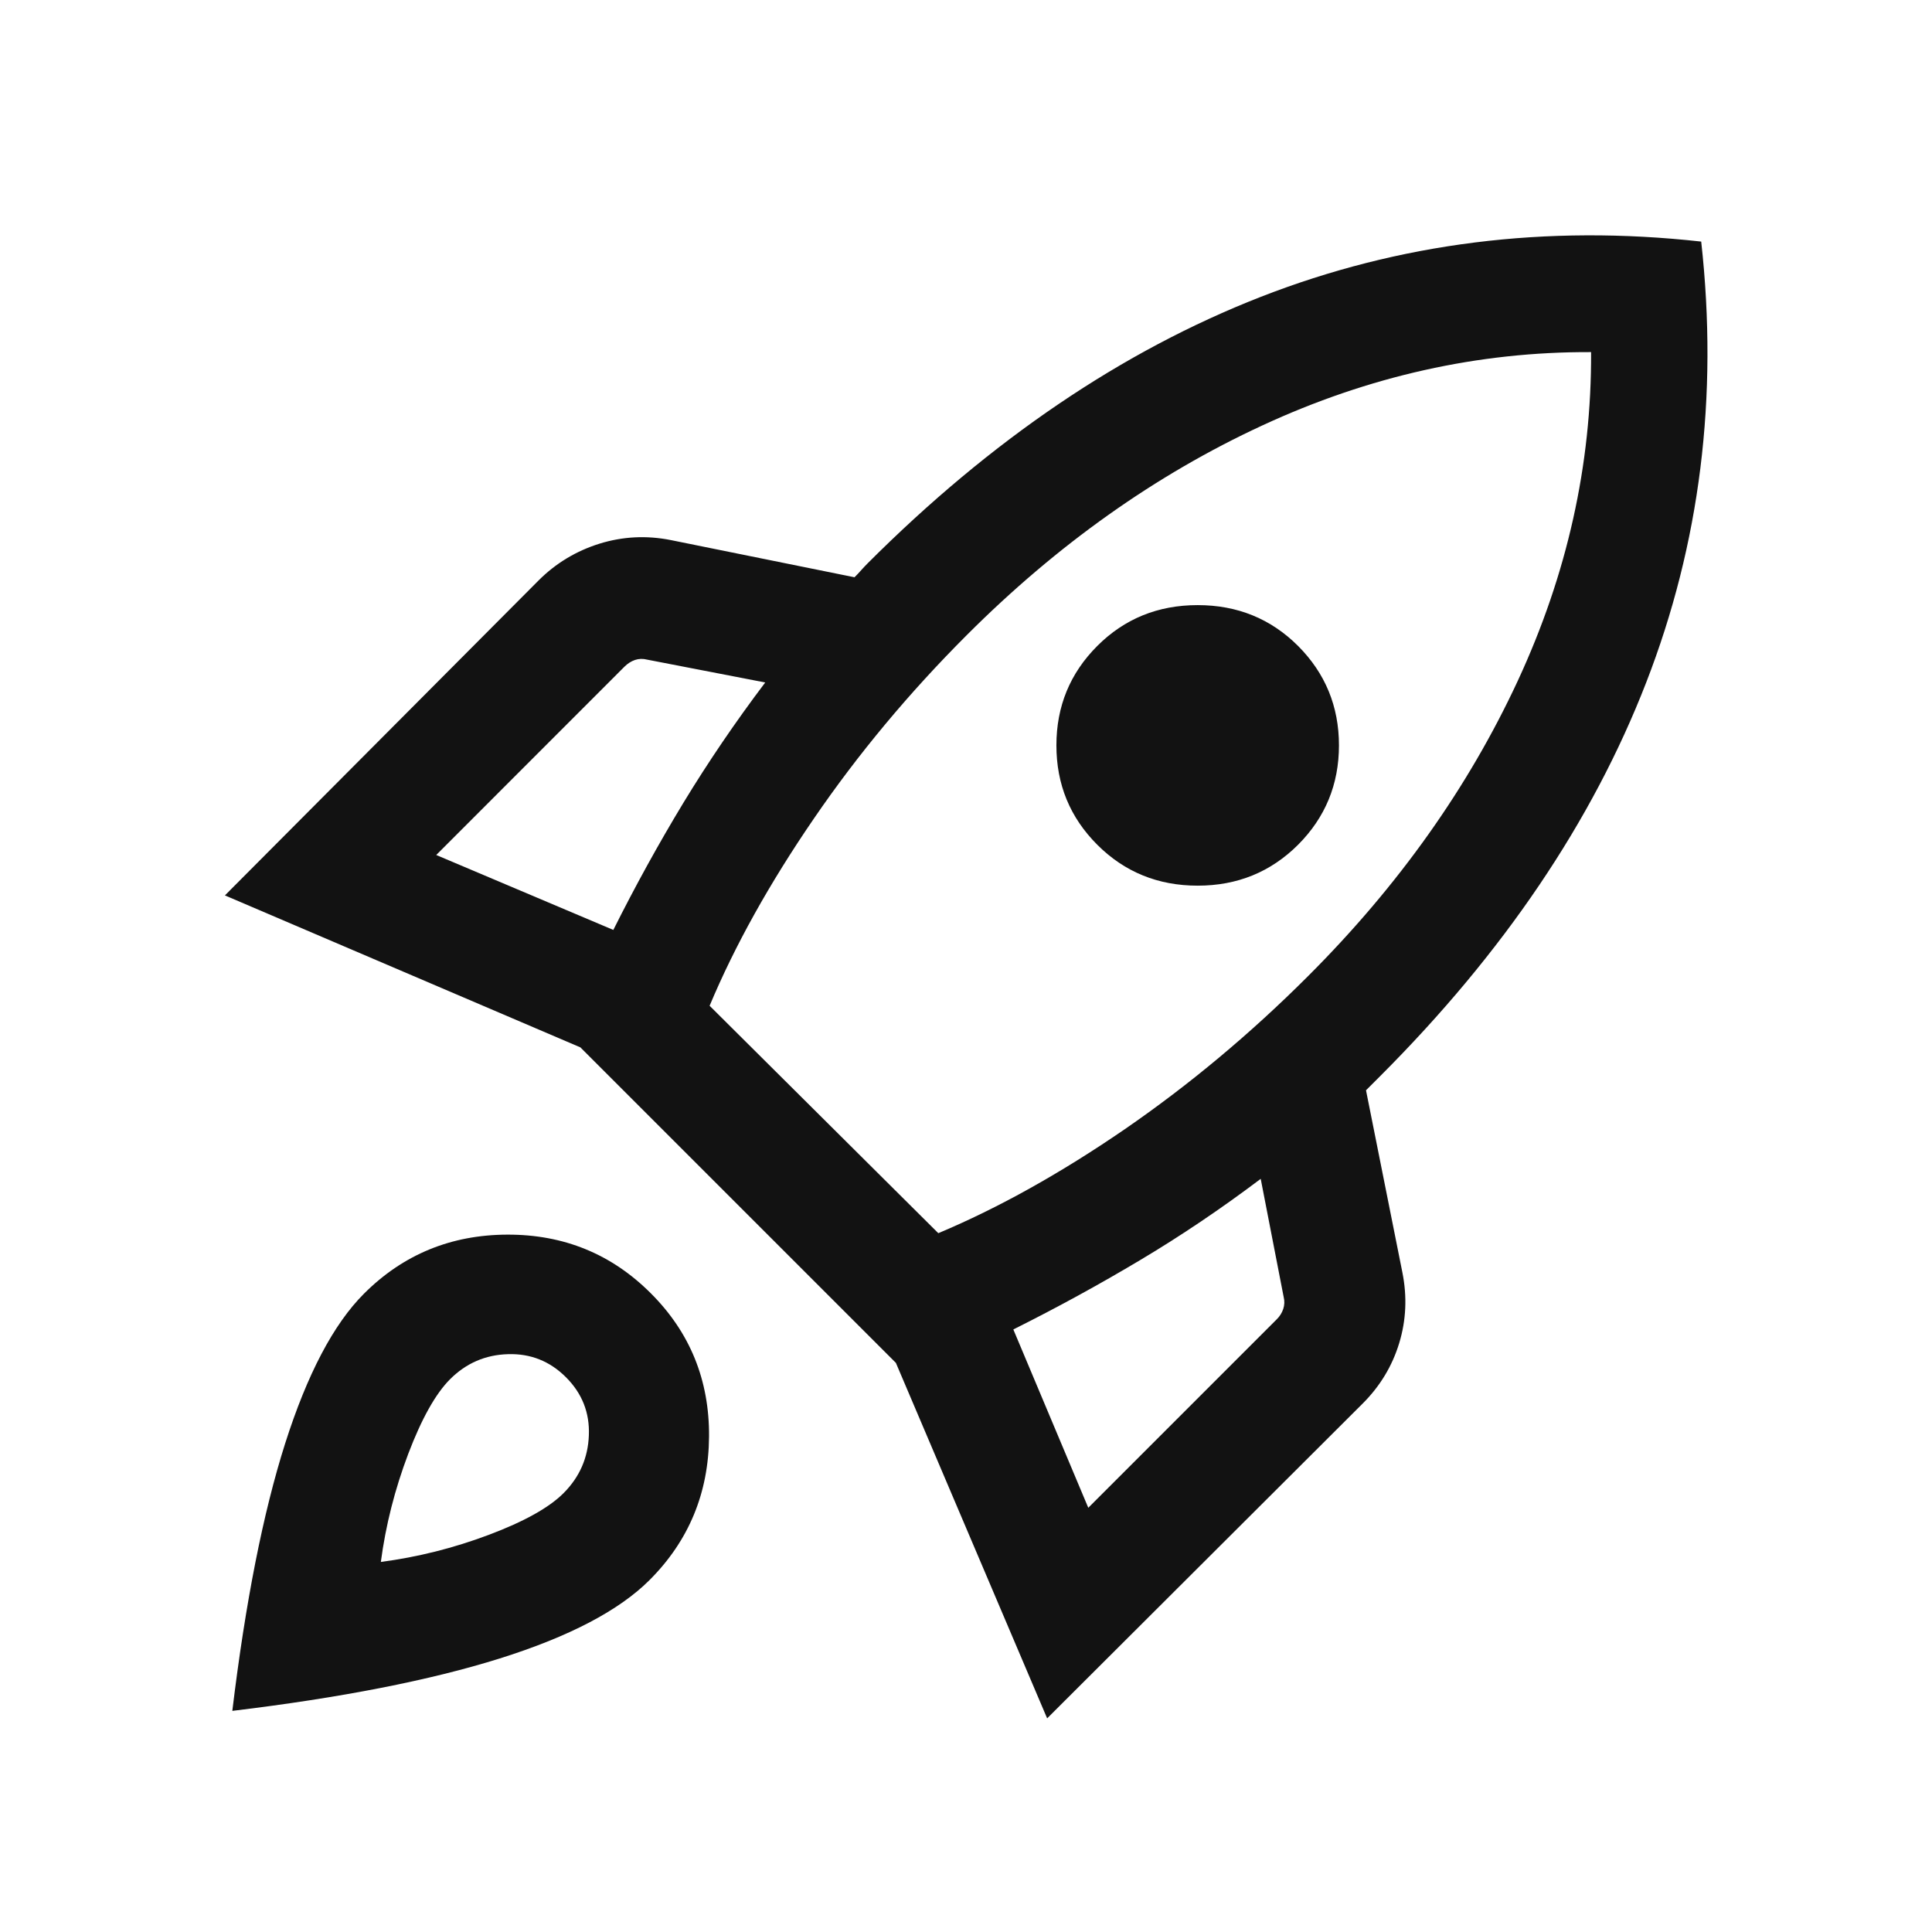 <svg width="24" height="24" viewBox="0 0 24 24" fill="none" xmlns="http://www.w3.org/2000/svg">
<path d="M5.419 10.621L7.619 11.552C7.891 11.008 8.181 10.482 8.488 9.975C8.796 9.468 9.135 8.969 9.506 8.478L8.038 8.194C7.987 8.181 7.937 8.182 7.889 8.198C7.841 8.214 7.798 8.242 7.759 8.28L5.419 10.621ZM8.815 12.494L11.656 15.319C12.4 15.007 13.173 14.576 13.973 14.027C14.773 13.476 15.533 12.842 16.252 12.123C17.374 11.001 18.241 9.779 18.855 8.456C19.468 7.134 19.772 5.773 19.765 4.374C18.366 4.368 17.005 4.672 15.681 5.285C14.356 5.898 13.133 6.766 12.011 7.888C11.292 8.607 10.658 9.368 10.108 10.172C9.558 10.975 9.127 11.749 8.815 12.494ZM13.631 10.494C13.292 10.155 13.123 9.744 13.123 9.259C13.123 8.775 13.292 8.363 13.631 8.024C13.969 7.686 14.385 7.517 14.878 7.517C15.371 7.517 15.786 7.686 16.125 8.024C16.463 8.363 16.633 8.775 16.633 9.259C16.633 9.744 16.463 10.155 16.125 10.494C15.786 10.832 15.371 11.002 14.878 11.002C14.385 11.002 13.969 10.832 13.631 10.494ZM13.519 18.73L15.859 16.39C15.898 16.352 15.925 16.308 15.941 16.26C15.957 16.212 15.959 16.162 15.946 16.111L15.661 14.644C15.17 15.014 14.671 15.351 14.164 15.653C13.657 15.956 13.132 16.243 12.588 16.515L13.519 18.73ZM21.133 3.001C21.347 4.928 21.119 6.755 20.449 8.48C19.779 10.206 18.677 11.836 17.142 13.371L16.969 13.544L17.421 15.807C17.481 16.108 17.468 16.401 17.381 16.686C17.294 16.971 17.143 17.22 16.929 17.434L13.008 21.346L11.129 16.93L7.21 13.011L2.794 11.123L6.69 7.211C6.904 6.997 7.156 6.845 7.446 6.754C7.736 6.664 8.031 6.649 8.333 6.709L10.615 7.171C10.647 7.139 10.675 7.11 10.697 7.084C10.719 7.059 10.747 7.03 10.779 6.997C12.313 5.463 13.941 4.36 15.661 3.688C17.382 3.016 19.206 2.787 21.133 3.001ZM4.521 16.071C5.008 15.584 5.602 15.339 6.303 15.337C7.003 15.335 7.597 15.578 8.084 16.065C8.572 16.552 8.813 17.146 8.808 17.846C8.803 18.547 8.556 19.141 8.069 19.628C7.691 20.006 7.071 20.331 6.208 20.602C5.345 20.873 4.238 21.09 2.886 21.253C3.049 19.902 3.268 18.795 3.542 17.932C3.817 17.069 4.143 16.449 4.521 16.071ZM5.59 17.134C5.411 17.314 5.238 17.622 5.071 18.061C4.905 18.5 4.791 18.947 4.731 19.403C5.187 19.343 5.635 19.231 6.073 19.066C6.511 18.901 6.82 18.729 7 18.549C7.2 18.349 7.305 18.109 7.315 17.829C7.326 17.549 7.231 17.309 7.031 17.109C6.831 16.909 6.591 16.813 6.31 16.822C6.03 16.83 5.79 16.934 5.59 17.134Z" fill="#121212"/>
</svg>
